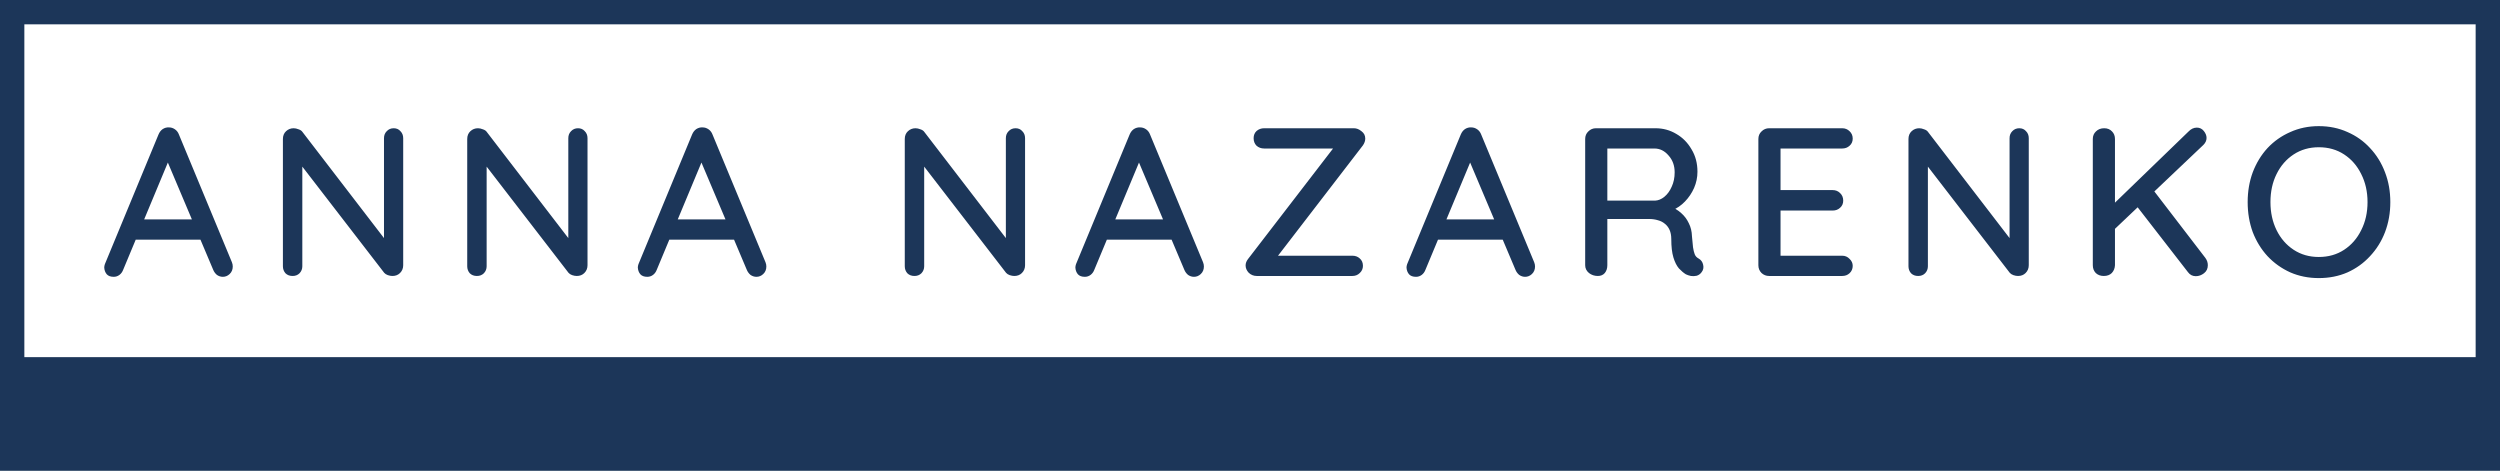 <svg width="154" height="29" viewBox="0 0 154 29" fill="none" xmlns="http://www.w3.org/2000/svg">
<rect x="0.75" y="0.75" width="152.5" height="27.5" stroke="#1C3659" stroke-width="1.5"/>
<rect x="1" y="22" width="152" height="6" fill="#1C3659"/>
<path d="M10.516 9.59L7.591 16.61C7.539 16.749 7.461 16.857 7.357 16.935C7.253 17.013 7.136 17.052 7.006 17.052C6.815 17.052 6.672 17 6.577 16.896C6.482 16.783 6.43 16.645 6.421 16.48C6.421 16.419 6.434 16.35 6.46 16.272L9.762 8.29C9.823 8.143 9.909 8.03 10.022 7.952C10.143 7.874 10.273 7.839 10.412 7.848C10.542 7.848 10.663 7.887 10.776 7.965C10.889 8.043 10.971 8.151 11.023 8.29L14.286 16.155C14.321 16.242 14.338 16.328 14.338 16.415C14.338 16.606 14.273 16.762 14.143 16.883C14.022 16.996 13.883 17.052 13.727 17.052C13.597 17.052 13.476 17.013 13.363 16.935C13.259 16.848 13.181 16.74 13.129 16.61L10.178 9.629L10.516 9.59ZM8.111 14.764L8.696 13.516H12.375L12.596 14.764H8.111ZM24.252 7.9C24.425 7.9 24.564 7.961 24.668 8.082C24.78 8.195 24.837 8.338 24.837 8.511V16.337C24.837 16.528 24.772 16.688 24.642 16.818C24.52 16.939 24.364 17 24.174 17C24.087 17 23.992 16.983 23.888 16.948C23.793 16.913 23.719 16.866 23.667 16.805L18.324 9.876L18.623 9.707V16.402C18.623 16.567 18.567 16.71 18.454 16.831C18.341 16.944 18.198 17 18.025 17C17.843 17 17.695 16.944 17.583 16.831C17.479 16.71 17.427 16.567 17.427 16.402V8.563C17.427 8.364 17.492 8.203 17.622 8.082C17.752 7.961 17.908 7.9 18.09 7.9C18.185 7.9 18.285 7.922 18.389 7.965C18.502 8 18.584 8.056 18.636 8.134L23.849 14.92L23.654 15.102V8.511C23.654 8.338 23.71 8.195 23.823 8.082C23.936 7.961 24.078 7.9 24.252 7.9ZM35.606 7.9C35.779 7.9 35.918 7.961 36.022 8.082C36.135 8.195 36.191 8.338 36.191 8.511V16.337C36.191 16.528 36.126 16.688 35.996 16.818C35.875 16.939 35.719 17 35.528 17C35.441 17 35.346 16.983 35.242 16.948C35.147 16.913 35.073 16.866 35.021 16.805L29.678 9.876L29.977 9.707V16.402C29.977 16.567 29.921 16.71 29.808 16.831C29.695 16.944 29.552 17 29.379 17C29.197 17 29.05 16.944 28.937 16.831C28.833 16.71 28.781 16.567 28.781 16.402V8.563C28.781 8.364 28.846 8.203 28.976 8.082C29.106 7.961 29.262 7.9 29.444 7.9C29.539 7.9 29.639 7.922 29.743 7.965C29.856 8 29.938 8.056 29.99 8.134L35.203 14.92L35.008 15.102V8.511C35.008 8.338 35.064 8.195 35.177 8.082C35.29 7.961 35.433 7.9 35.606 7.9ZM43.385 9.59L40.46 16.61C40.408 16.749 40.33 16.857 40.226 16.935C40.122 17.013 40.005 17.052 39.875 17.052C39.684 17.052 39.541 17 39.446 16.896C39.351 16.783 39.299 16.645 39.29 16.48C39.29 16.419 39.303 16.35 39.329 16.272L42.631 8.29C42.692 8.143 42.779 8.03 42.891 7.952C43.013 7.874 43.142 7.839 43.281 7.848C43.411 7.848 43.532 7.887 43.645 7.965C43.758 8.043 43.84 8.151 43.892 8.29L47.155 16.155C47.19 16.242 47.207 16.328 47.207 16.415C47.207 16.606 47.142 16.762 47.012 16.883C46.891 16.996 46.752 17.052 46.596 17.052C46.466 17.052 46.345 17.013 46.232 16.935C46.128 16.848 46.05 16.74 45.998 16.61L43.047 9.629L43.385 9.59ZM40.98 14.764L41.565 13.516H45.244L45.465 14.764H40.98ZM62.559 7.9C62.733 7.9 62.871 7.961 62.975 8.082C63.088 8.195 63.144 8.338 63.144 8.511V16.337C63.144 16.528 63.079 16.688 62.949 16.818C62.828 16.939 62.672 17 62.481 17C62.395 17 62.299 16.983 62.195 16.948C62.1 16.913 62.026 16.866 61.974 16.805L56.631 9.876L56.93 9.707V16.402C56.93 16.567 56.874 16.71 56.761 16.831C56.648 16.944 56.505 17 56.332 17C56.15 17 56.003 16.944 55.89 16.831C55.786 16.71 55.734 16.567 55.734 16.402V8.563C55.734 8.364 55.799 8.203 55.929 8.082C56.059 7.961 56.215 7.9 56.397 7.9C56.492 7.9 56.592 7.922 56.696 7.965C56.809 8 56.891 8.056 56.943 8.134L62.156 14.92L61.961 15.102V8.511C61.961 8.338 62.017 8.195 62.13 8.082C62.243 7.961 62.386 7.9 62.559 7.9ZM70.338 9.59L67.413 16.61C67.361 16.749 67.283 16.857 67.179 16.935C67.075 17.013 66.958 17.052 66.828 17.052C66.638 17.052 66.495 17 66.399 16.896C66.304 16.783 66.252 16.645 66.243 16.48C66.243 16.419 66.256 16.35 66.282 16.272L69.584 8.29C69.645 8.143 69.732 8.03 69.844 7.952C69.966 7.874 70.096 7.839 70.234 7.848C70.364 7.848 70.486 7.887 70.598 7.965C70.711 8.043 70.793 8.151 70.845 8.29L74.108 16.155C74.143 16.242 74.16 16.328 74.16 16.415C74.16 16.606 74.095 16.762 73.965 16.883C73.844 16.996 73.705 17.052 73.549 17.052C73.419 17.052 73.298 17.013 73.185 16.935C73.081 16.848 73.003 16.74 72.951 16.61L70 9.629L70.338 9.59ZM67.933 14.764L68.518 13.516H72.197L72.418 14.764H67.933ZM83.398 7.9C83.563 7.9 83.719 7.961 83.866 8.082C84.022 8.195 84.1 8.346 84.1 8.537C84.1 8.676 84.052 8.814 83.957 8.953L78.666 15.83L78.549 15.752H83.307C83.489 15.752 83.641 15.808 83.762 15.921C83.892 16.034 83.957 16.185 83.957 16.376C83.957 16.549 83.892 16.697 83.762 16.818C83.641 16.939 83.489 17 83.307 17H77.418C77.228 17 77.063 16.935 76.924 16.805C76.794 16.666 76.729 16.515 76.729 16.35C76.729 16.211 76.781 16.077 76.885 15.947L82.176 9.07L82.28 9.148H77.873C77.691 9.148 77.535 9.092 77.405 8.979C77.284 8.858 77.223 8.702 77.223 8.511C77.223 8.329 77.284 8.182 77.405 8.069C77.535 7.956 77.691 7.9 77.873 7.9H83.398ZM90.736 9.59L87.811 16.61C87.759 16.749 87.681 16.857 87.577 16.935C87.473 17.013 87.356 17.052 87.226 17.052C87.035 17.052 86.892 17 86.797 16.896C86.702 16.783 86.65 16.645 86.641 16.48C86.641 16.419 86.654 16.35 86.68 16.272L89.982 8.29C90.043 8.143 90.129 8.03 90.242 7.952C90.364 7.874 90.493 7.839 90.632 7.848C90.762 7.848 90.883 7.887 90.996 7.965C91.109 8.043 91.191 8.151 91.243 8.29L94.506 16.155C94.541 16.242 94.558 16.328 94.558 16.415C94.558 16.606 94.493 16.762 94.363 16.883C94.242 16.996 94.103 17.052 93.947 17.052C93.817 17.052 93.696 17.013 93.583 16.935C93.479 16.848 93.401 16.74 93.349 16.61L90.398 9.629L90.736 9.59ZM88.331 14.764L88.916 13.516H92.595L92.816 14.764H88.331ZM98.427 17C98.219 17 98.037 16.939 97.881 16.818C97.725 16.688 97.647 16.528 97.647 16.337V8.563C97.647 8.372 97.712 8.216 97.842 8.095C97.972 7.965 98.128 7.9 98.31 7.9H101.976C102.444 7.9 102.873 8.017 103.263 8.251C103.653 8.476 103.965 8.793 104.199 9.2C104.442 9.599 104.563 10.058 104.563 10.578C104.563 10.925 104.494 11.258 104.355 11.579C104.216 11.891 104.03 12.168 103.796 12.411C103.562 12.654 103.298 12.836 103.003 12.957L102.86 12.71C103.129 12.805 103.363 12.944 103.562 13.126C103.761 13.299 103.917 13.507 104.03 13.75C104.151 13.984 104.216 14.253 104.225 14.556C104.251 14.825 104.273 15.05 104.29 15.232C104.316 15.405 104.351 15.548 104.394 15.661C104.437 15.774 104.515 15.86 104.628 15.921C104.784 16.008 104.879 16.138 104.914 16.311C104.957 16.484 104.923 16.64 104.81 16.779C104.732 16.883 104.632 16.952 104.511 16.987C104.398 17.013 104.281 17.017 104.16 17C104.039 16.974 103.935 16.939 103.848 16.896C103.709 16.809 103.566 16.688 103.419 16.532C103.28 16.367 103.168 16.142 103.081 15.856C102.994 15.57 102.951 15.193 102.951 14.725C102.951 14.508 102.916 14.322 102.847 14.166C102.778 14.01 102.682 13.884 102.561 13.789C102.44 13.685 102.297 13.611 102.132 13.568C101.967 13.516 101.785 13.49 101.586 13.49H98.83L99.012 13.23V16.337C99.012 16.528 98.96 16.688 98.856 16.818C98.752 16.939 98.609 17 98.427 17ZM98.843 12.359H101.95C102.149 12.35 102.34 12.272 102.522 12.125C102.713 11.969 102.864 11.761 102.977 11.501C103.098 11.241 103.159 10.946 103.159 10.617C103.159 10.201 103.033 9.854 102.782 9.577C102.539 9.291 102.249 9.148 101.911 9.148H98.869L99.012 8.81V12.632L98.843 12.359ZM108.979 7.9H113.477C113.659 7.9 113.81 7.961 113.932 8.082C114.062 8.203 114.127 8.355 114.127 8.537C114.127 8.719 114.062 8.866 113.932 8.979C113.81 9.092 113.659 9.148 113.477 9.148H109.551L109.681 8.927V11.839L109.564 11.709H112.892C113.074 11.709 113.225 11.77 113.347 11.891C113.477 12.012 113.542 12.168 113.542 12.359C113.542 12.541 113.477 12.688 113.347 12.801C113.225 12.914 113.074 12.97 112.892 12.97H109.59L109.681 12.853V15.856L109.59 15.752H113.477C113.659 15.752 113.81 15.817 113.932 15.947C114.062 16.068 114.127 16.211 114.127 16.376C114.127 16.558 114.062 16.71 113.932 16.831C113.81 16.944 113.659 17 113.477 17H108.979C108.797 17 108.641 16.939 108.511 16.818C108.381 16.688 108.316 16.528 108.316 16.337V8.563C108.316 8.372 108.381 8.216 108.511 8.095C108.641 7.965 108.797 7.9 108.979 7.9ZM124.387 7.9C124.561 7.9 124.699 7.961 124.803 8.082C124.916 8.195 124.972 8.338 124.972 8.511V16.337C124.972 16.528 124.907 16.688 124.777 16.818C124.656 16.939 124.5 17 124.309 17C124.223 17 124.127 16.983 124.023 16.948C123.928 16.913 123.854 16.866 123.802 16.805L118.459 9.876L118.758 9.707V16.402C118.758 16.567 118.702 16.71 118.589 16.831C118.477 16.944 118.334 17 118.16 17C117.978 17 117.831 16.944 117.718 16.831C117.614 16.71 117.562 16.567 117.562 16.402V8.563C117.562 8.364 117.627 8.203 117.757 8.082C117.887 7.961 118.043 7.9 118.225 7.9C118.321 7.9 118.42 7.922 118.524 7.965C118.637 8 118.719 8.056 118.771 8.134L123.984 14.92L123.789 15.102V8.511C123.789 8.338 123.846 8.195 123.958 8.082C124.071 7.961 124.214 7.9 124.387 7.9ZM135.261 17.013C135.061 17.013 134.901 16.931 134.78 16.766L131.543 12.593L132.544 11.579L135.846 15.882C135.95 16.021 136.002 16.172 136.002 16.337C136.002 16.545 135.924 16.71 135.768 16.831C135.612 16.952 135.443 17.013 135.261 17.013ZM135.326 7.861C135.499 7.861 135.642 7.93 135.755 8.069C135.867 8.208 135.924 8.351 135.924 8.498C135.924 8.654 135.859 8.797 135.729 8.927L130.126 14.244L130.048 12.71L134.806 8.108C134.962 7.943 135.135 7.861 135.326 7.861ZM129.593 17C129.393 17 129.229 16.939 129.099 16.818C128.977 16.688 128.917 16.528 128.917 16.337V8.563C128.917 8.372 128.982 8.216 129.112 8.095C129.242 7.965 129.411 7.9 129.619 7.9C129.818 7.9 129.978 7.965 130.1 8.095C130.221 8.216 130.282 8.372 130.282 8.563V16.337C130.273 16.528 130.208 16.688 130.087 16.818C129.965 16.939 129.801 17 129.593 17ZM147.244 12.45C147.244 13.109 147.136 13.724 146.919 14.296C146.703 14.859 146.395 15.353 145.996 15.778C145.606 16.203 145.143 16.536 144.605 16.779C144.068 17.013 143.479 17.13 142.837 17.13C142.205 17.13 141.62 17.013 141.082 16.779C140.545 16.536 140.077 16.203 139.678 15.778C139.288 15.353 138.985 14.859 138.768 14.296C138.56 13.724 138.456 13.109 138.456 12.45C138.456 11.791 138.56 11.18 138.768 10.617C138.985 10.045 139.288 9.547 139.678 9.122C140.077 8.697 140.545 8.368 141.082 8.134C141.62 7.891 142.205 7.77 142.837 7.77C143.479 7.77 144.068 7.891 144.605 8.134C145.143 8.368 145.606 8.697 145.996 9.122C146.395 9.547 146.703 10.045 146.919 10.617C147.136 11.18 147.244 11.791 147.244 12.45ZM145.84 12.45C145.84 11.809 145.71 11.232 145.45 10.721C145.199 10.21 144.848 9.807 144.397 9.512C143.947 9.217 143.427 9.07 142.837 9.07C142.257 9.07 141.741 9.217 141.29 9.512C140.84 9.807 140.489 10.21 140.237 10.721C139.986 11.224 139.86 11.8 139.86 12.45C139.86 13.091 139.986 13.668 140.237 14.179C140.489 14.69 140.84 15.093 141.29 15.388C141.741 15.683 142.257 15.83 142.837 15.83C143.427 15.83 143.947 15.683 144.397 15.388C144.848 15.093 145.199 14.69 145.45 14.179C145.71 13.668 145.84 13.091 145.84 12.45Z" fill="#1C3659"/>
</svg>
